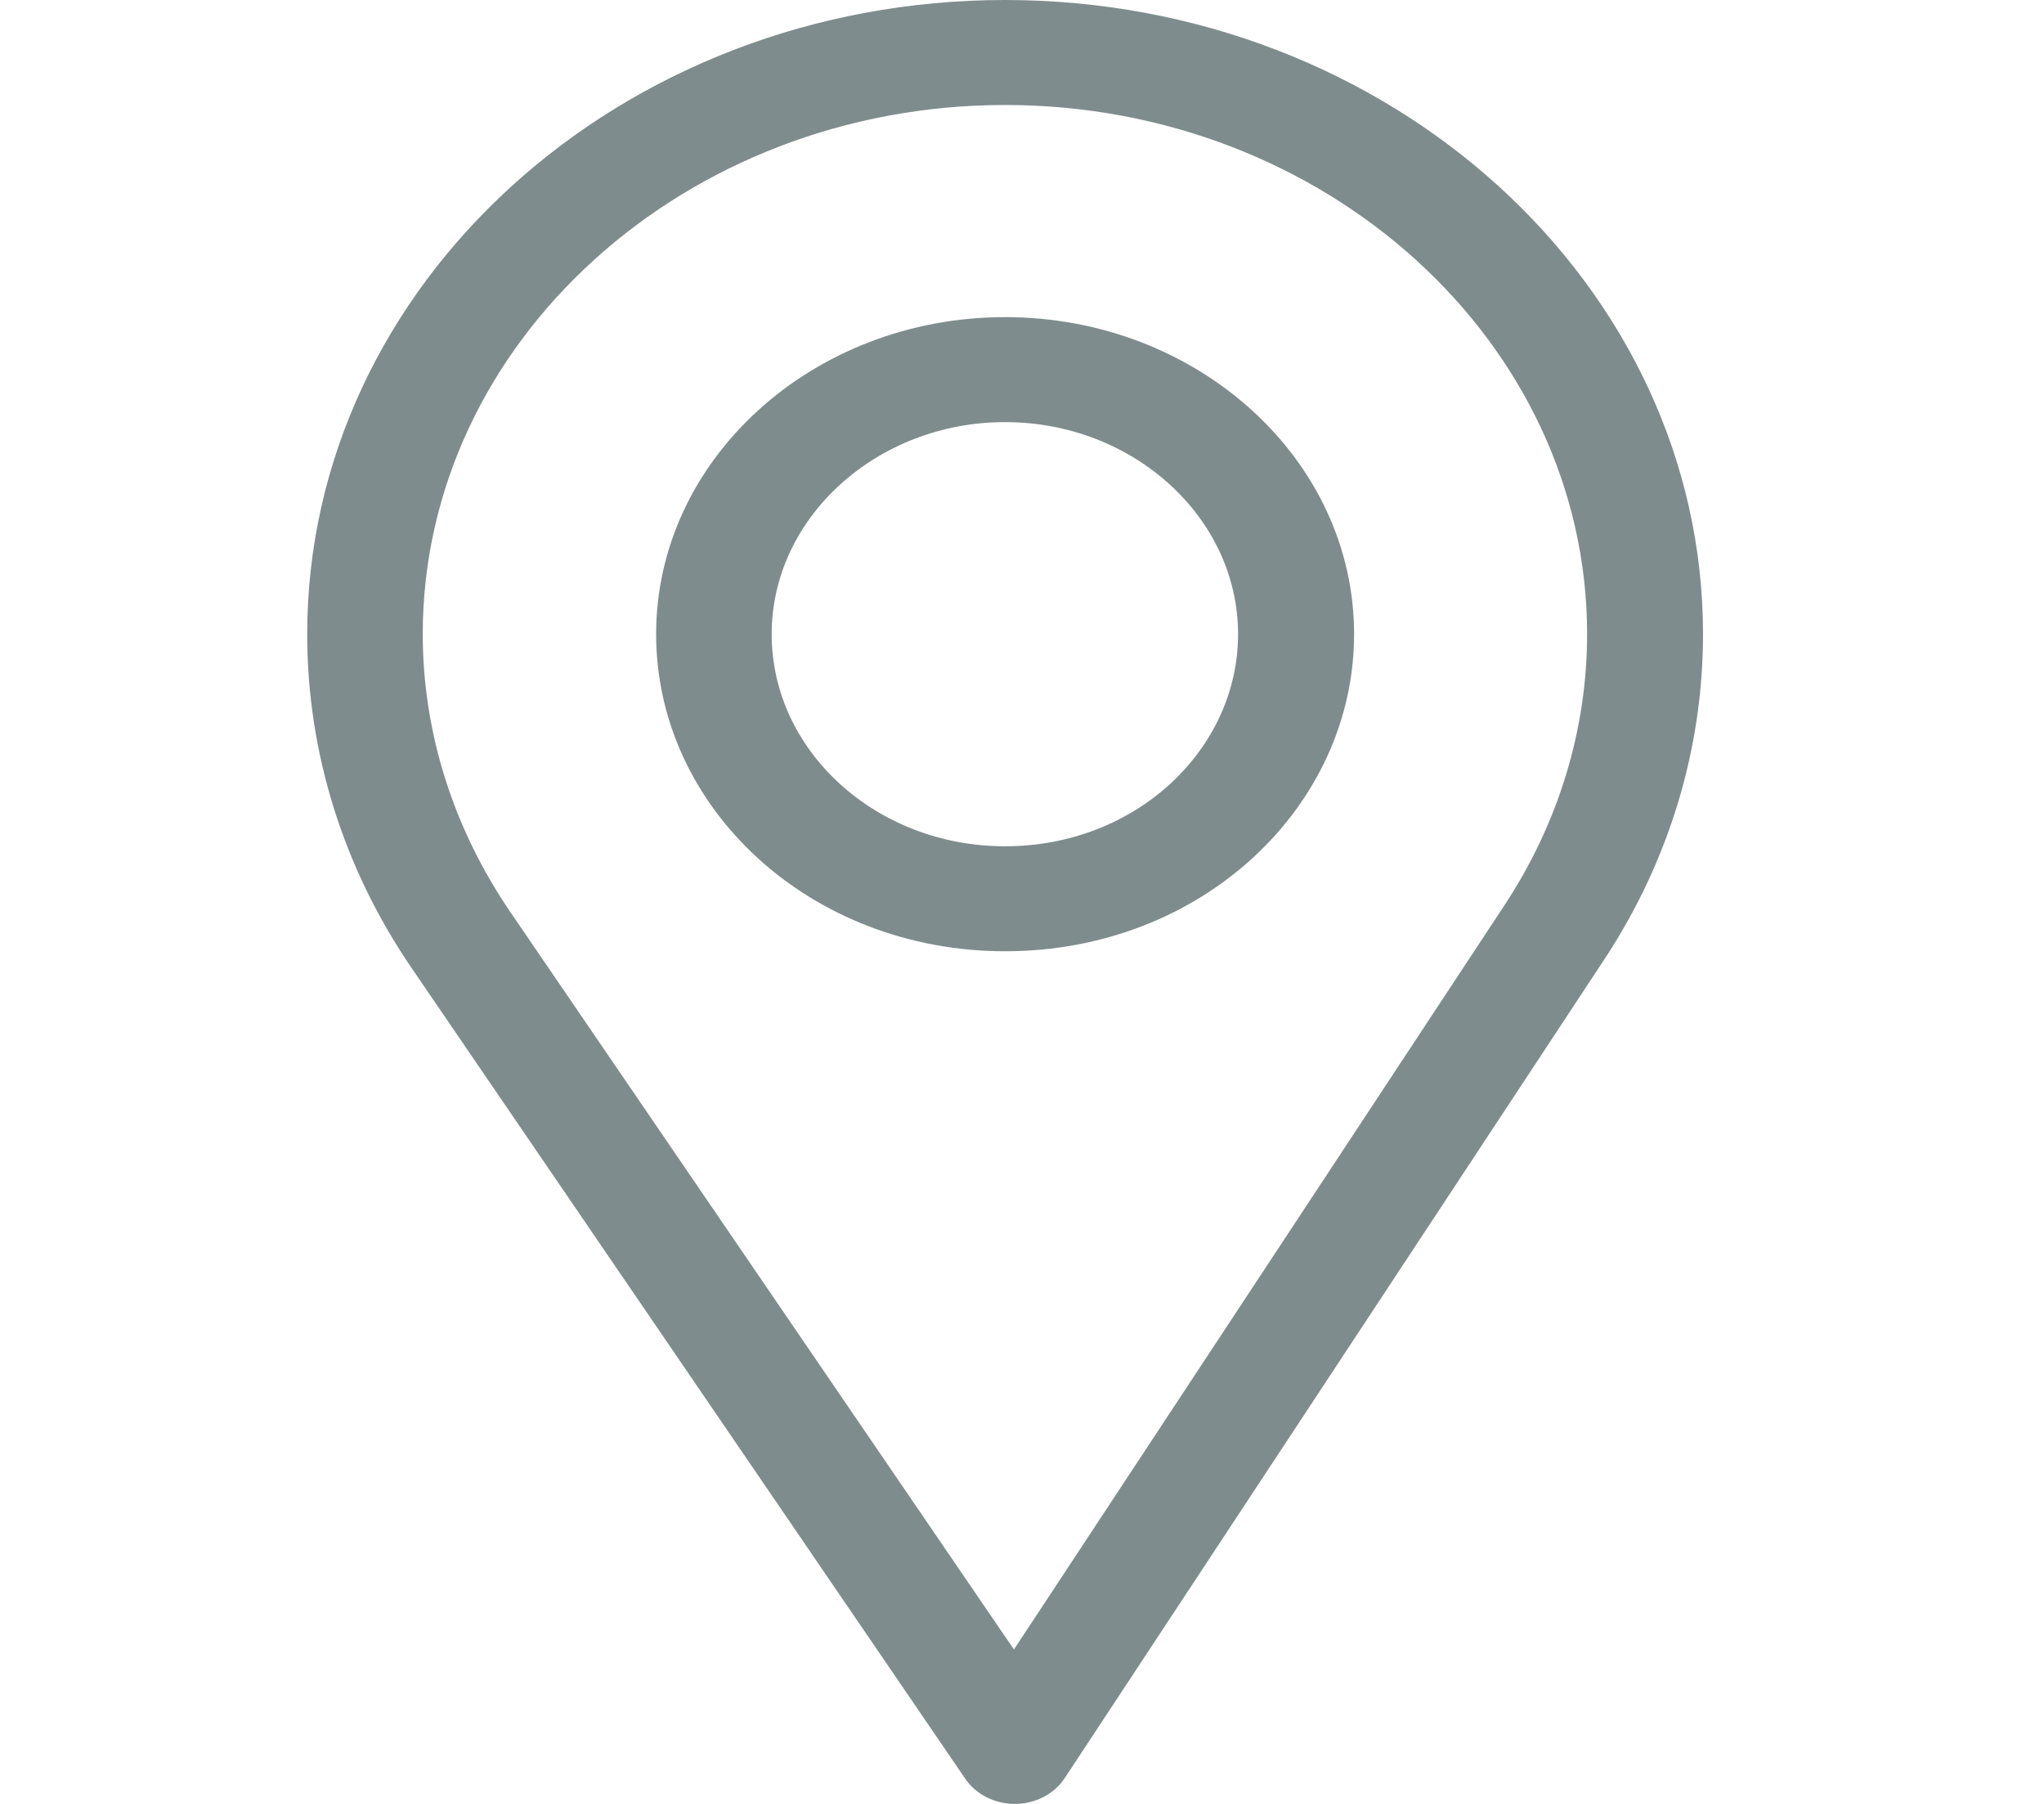 <svg width="17" height="15" viewBox="0 0 17 15" fill="none" xmlns="http://www.w3.org/2000/svg">
<path d="M8.359 0C5.159 0 2.555 2.366 2.555 5.273C2.555 6.256 2.854 7.215 3.421 8.046L8.029 14.792C8.117 14.921 8.273 15 8.44 15C8.441 15 8.443 15 8.444 15C8.612 14.999 8.768 14.918 8.855 14.786L13.345 7.975C13.881 7.161 14.164 6.227 14.164 5.273C14.164 2.366 11.56 0 8.359 0ZM12.515 7.524L8.433 13.716L4.244 7.583C3.772 6.891 3.516 6.092 3.516 5.273C3.516 2.85 5.692 0.873 8.359 0.873C11.027 0.873 13.2 2.85 13.2 5.273C13.2 6.068 12.961 6.846 12.515 7.524Z" fill="#7F8C8D"/>
<path d="M8.359 2.637C6.759 2.637 5.457 3.82 5.457 5.273C5.457 6.718 6.738 7.91 8.359 7.91C10.001 7.91 11.262 6.702 11.262 5.273C11.262 3.82 9.96 2.637 8.359 2.637ZM8.359 7.037C7.287 7.037 6.418 6.245 6.418 5.273C6.418 4.304 7.293 3.51 8.359 3.51C9.426 3.51 10.297 4.304 10.297 5.273C10.297 6.231 9.449 7.037 8.359 7.037Z" fill="#7F8C8D"/>
</svg>
